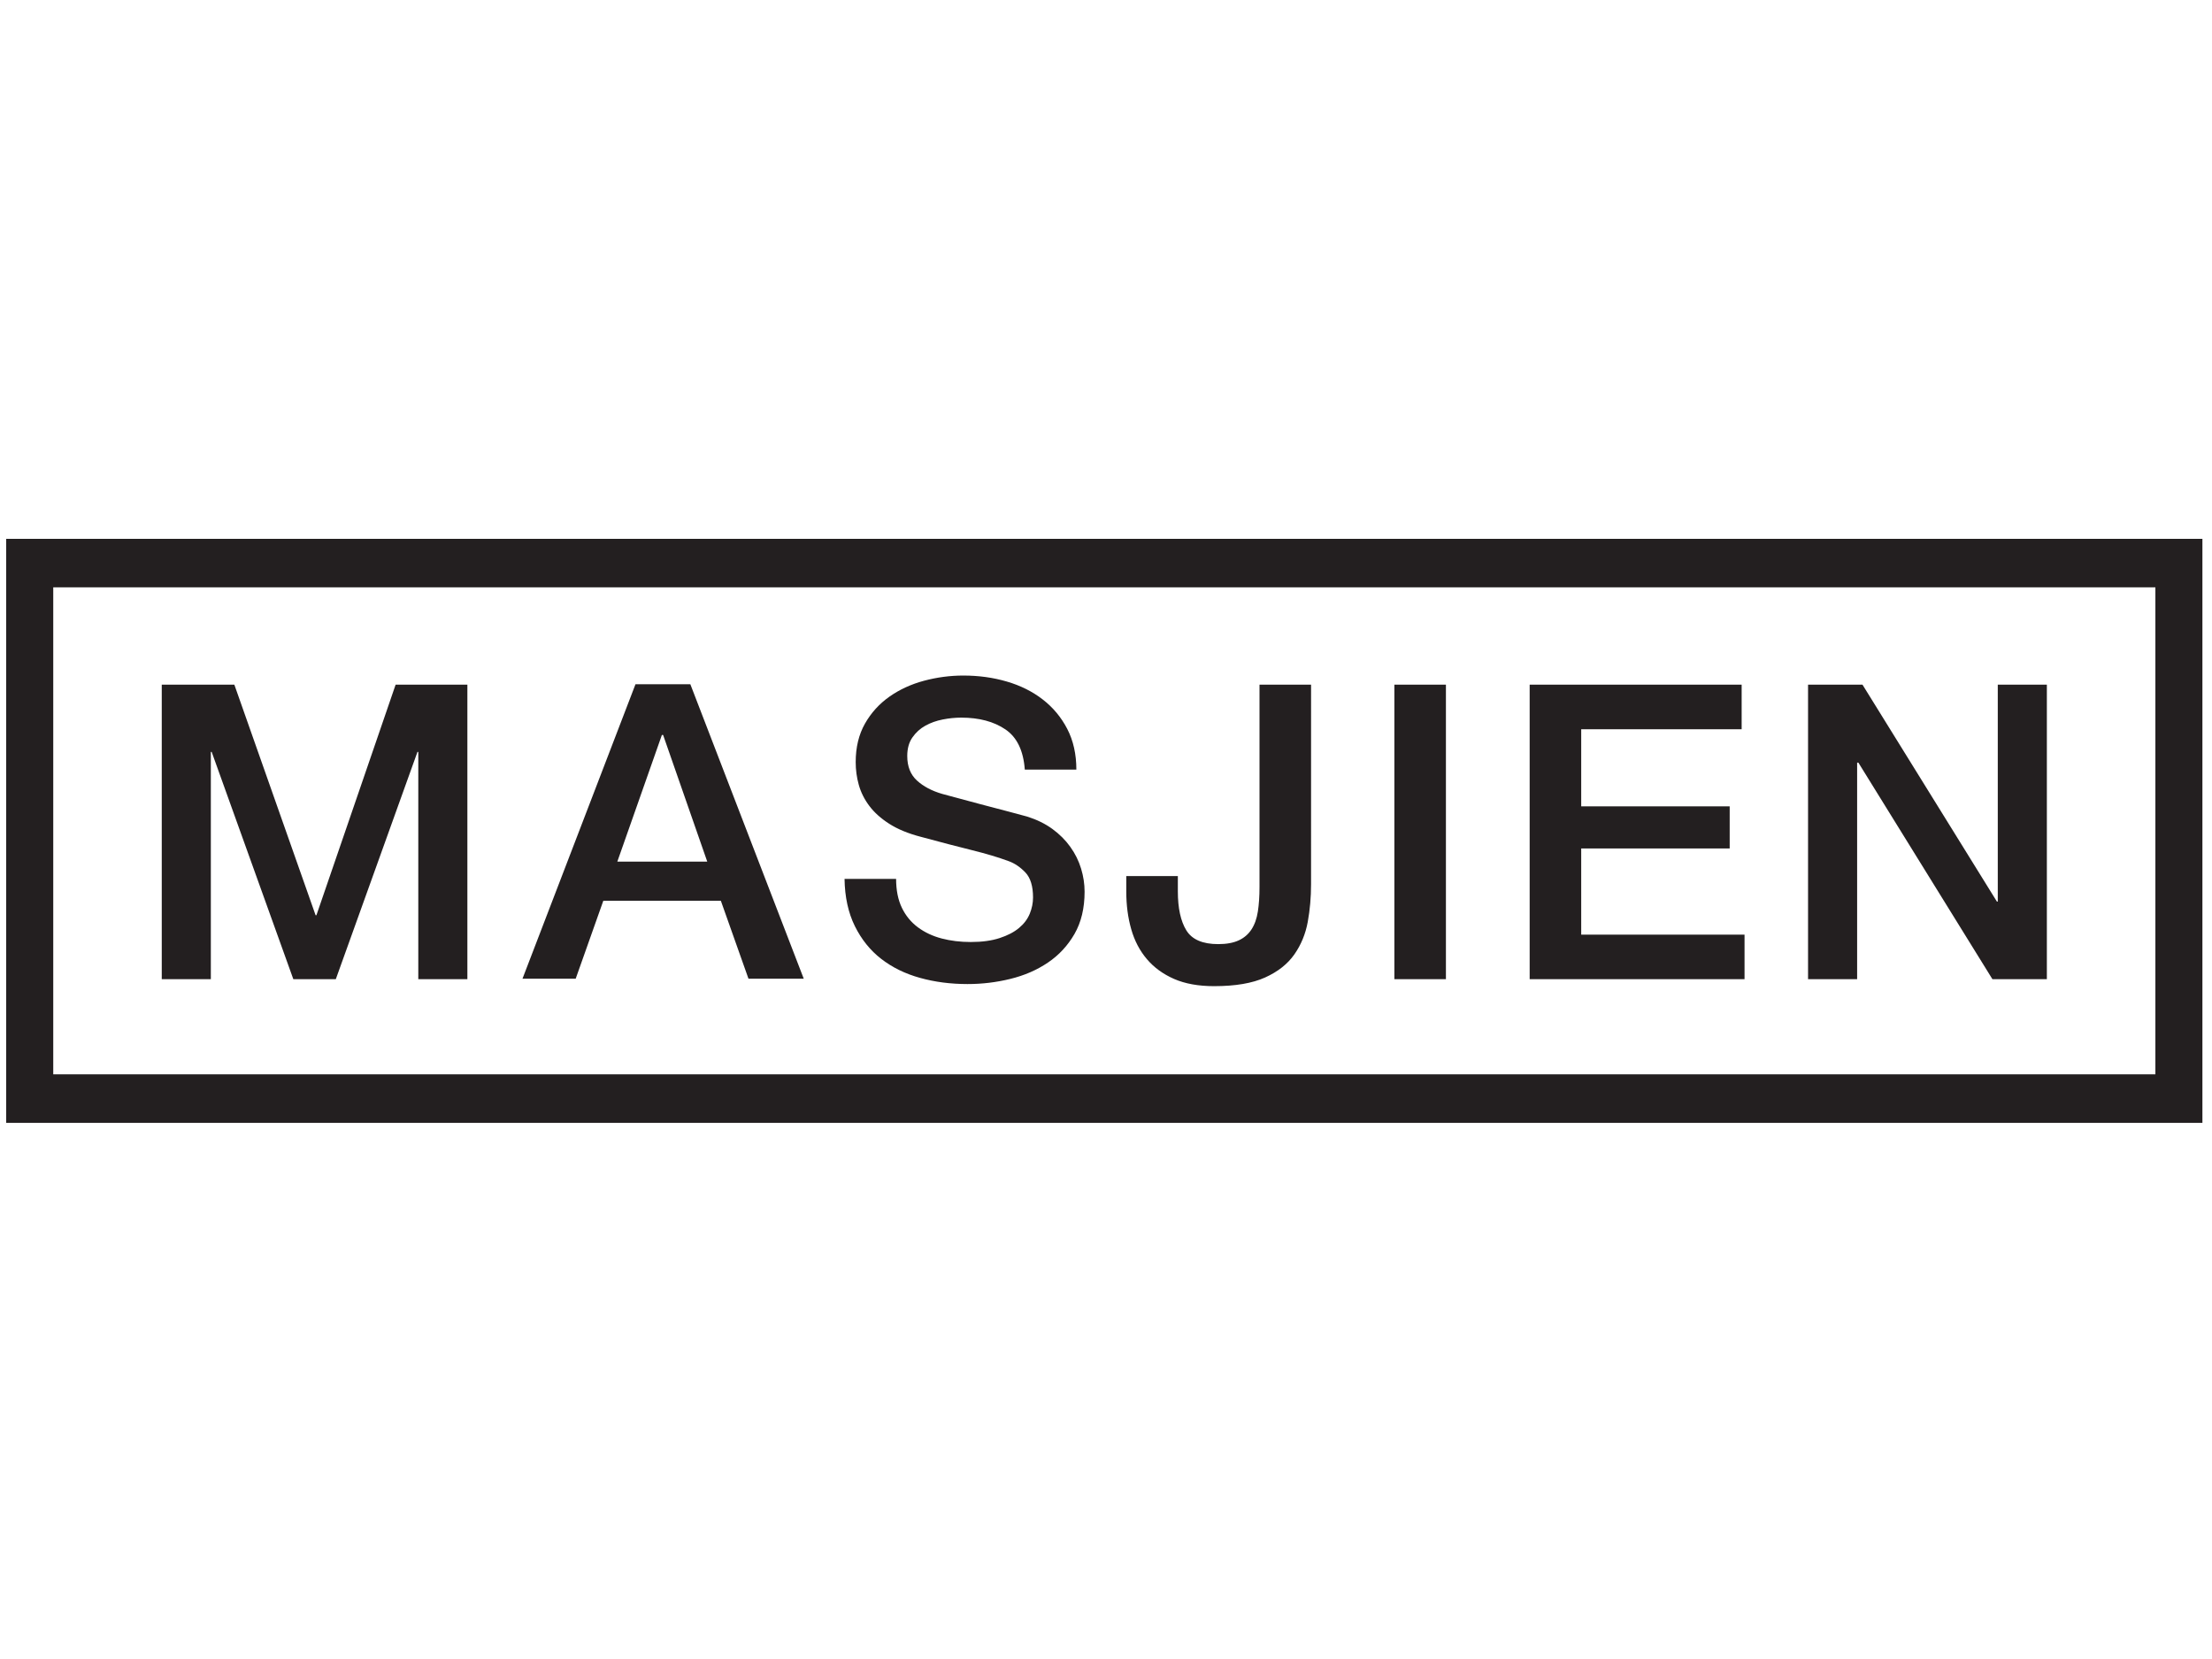 <?xml version="1.0" encoding="UTF-8" standalone="no"?>
<!-- Created with Inkscape (http://www.inkscape.org/) -->

<svg
   width="120mm"
   height="90mm"
   viewBox="0 0 120 90"
   version="1.1"
   id="svg1"
   xml:space="preserve"
   sodipodi:docname="masjien.svg"
   inkscape:version="1.4 (e7c3feb1, 2024-10-09)"
   inkscape:export-filename="masjien.png"
   inkscape:export-xdpi="317.5"
   inkscape:export-ydpi="317.5"
   xmlns:inkscape="http://www.inkscape.org/namespaces/inkscape"
   xmlns:sodipodi="http://sodipodi.sourceforge.net/DTD/sodipodi-0.dtd"
   xmlns="http://www.w3.org/2000/svg"
   xmlns:svg="http://www.w3.org/2000/svg"><sodipodi:namedview
     id="namedview1"
     pagecolor="#ffffff"
     bordercolor="#000000"
     borderopacity="0.25"
     inkscape:showpageshadow="2"
     inkscape:pageopacity="0.0"
     inkscape:pagecheckerboard="0"
     inkscape:deskcolor="#d1d1d1"
     inkscape:document-units="mm"
     inkscape:zoom="1.6108575"
     inkscape:cx="212.30928"
     inkscape:cy="225.65621"
     inkscape:window-width="1512"
     inkscape:window-height="842"
     inkscape:window-x="0"
     inkscape:window-y="38"
     inkscape:window-maximized="0"
     inkscape:current-layer="layer-MC0"><inkscape:page
       x="0"
       y="0"
       width="120"
       height="90"
       id="page1"
       margin="0"
       bleed="0" /></sodipodi:namedview><defs
     id="defs1"><clipPath
       clipPathUnits="userSpaceOnUse"
       id="clipPath13"><path
         d="M 0,212.737 H 800.002 V 0 H 0 Z"
         transform="translate(-725.462,-80.578)"
         id="path13" /></clipPath></defs><g
     id="layer-MC0"
     inkscape:groupmode="layer"
     inkscape:label="Layer 1"
     transform="matrix(0.265,0,0,0.265,130,0)"><path
       id="path12"
       clip-path="url(#clipPath13)"
       style="fill:#231f20;fill-opacity:1;fill-rule:nonzero;stroke:none"
       d="M 0,0 H -0.303 L -49.279,79.029 H -69.11 V -28.242 h 17.878 v 78.88 h 0.452 l 48.827,-78.88 H 17.878 V 79.029 H 0 Z m -151.742,19.38 h 54.087 v 15.326 H -151.742 v 28.094 h 58.443 v 16.229 H -170.517 v -107.271 h 78.269 v 16.228 H -151.742 Z m -68.053,-47.623 h 18.775 v 107.271 h -18.775 z M -268.925,5.265 c 0,-3.312 -0.198,-6.266 -0.599,-8.862 -0.402,-2.608 -1.181,-4.783 -2.33,-6.538 -1.15,-1.755 -2.701,-3.078 -4.654,-3.98 -1.953,-0.902 -4.437,-1.36 -7.44,-1.36 -5.711,0 -9.592,1.681 -11.643,5.043 -2.052,3.35 -3.078,8.083 -3.078,14.189 v 5.562 h -18.781 v -5.71 c 0,-4.907 0.6,-9.468 1.805,-13.67 1.199,-4.203 3.102,-7.836 5.71,-10.889 2.602,-3.065 5.908,-5.463 9.913,-7.218 4.004,-1.743 8.862,-2.621 14.572,-2.621 7.712,0 13.899,1.051 18.552,3.152 4.66,2.101 8.213,4.907 10.673,8.417 2.447,3.498 4.078,7.453 4.882,11.866 0.797,4.4 1.199,8.96 1.199,13.67 V 79.028 h -18.781 z m -68.895,14.66 c -1.755,2.46 -3.93,4.635 -6.532,6.538 -2.608,1.904 -5.661,3.399 -9.165,4.512 -1.403,0.395 -3.733,1.026 -6.989,1.878 -3.257,0.841 -6.588,1.718 -9.987,2.621 -3.405,0.902 -6.489,1.73 -9.239,2.484 -2.756,0.754 -4.338,1.174 -4.734,1.273 -3.807,1.1 -6.891,2.732 -9.239,4.882 -2.354,2.151 -3.535,5.13 -3.535,8.936 0,2.707 0.624,4.969 1.879,6.761 1.254,1.805 2.83,3.238 4.734,4.289 1.903,1.051 4.004,1.805 6.309,2.25 2.305,0.457 4.555,0.679 6.761,0.679 6.508,0 11.872,-1.433 16.074,-4.289 4.209,-2.842 6.563,-7.737 7.064,-14.646 h 18.781 c 0,5.611 -1.107,10.543 -3.307,14.807 -2.206,4.252 -5.185,7.836 -8.942,10.741 -3.751,2.904 -8.108,5.08 -13.071,6.526 -4.956,1.458 -10.24,2.187 -15.845,2.187 -4.808,0 -9.566,-0.63 -14.275,-1.878 -4.71,-1.261 -8.918,-3.189 -12.62,-5.785 -3.708,-2.608 -6.687,-5.883 -8.936,-9.838 -2.256,-3.968 -3.38,-8.64 -3.38,-14.053 0,-2.806 0.37,-5.562 1.124,-8.257 0.754,-2.706 2.027,-5.265 3.832,-7.663 1.804,-2.41 4.227,-4.585 7.286,-6.538 3.053,-1.953 6.884,-3.535 11.495,-4.734 7.409,-2.002 13.645,-3.634 18.7,-4.882 5.061,-1.248 9.492,-2.583 13.299,-3.98 2.2,-0.803 4.227,-2.175 6.081,-4.128 1.854,-1.953 2.781,-4.993 2.781,-9.097 0,-2.002 -0.401,-3.98 -1.199,-5.933 -0.803,-1.952 -2.107,-3.683 -3.905,-5.178 -1.805,-1.508 -4.159,-2.732 -7.064,-3.683 -2.905,-0.952 -6.409,-1.434 -10.518,-1.434 -3.807,0 -7.336,0.432 -10.593,1.285 -3.256,0.853 -6.136,2.2 -8.639,4.054 -2.503,1.854 -4.456,4.227 -5.859,7.132 -1.403,2.904 -2.101,6.415 -2.101,10.518 h -18.781 c 0.099,-6.612 1.354,-12.347 3.758,-17.205 2.404,-4.857 5.605,-8.837 9.616,-11.939 4.004,-3.103 8.713,-5.414 14.121,-6.91 5.407,-1.507 11.167,-2.249 17.279,-2.249 5.308,0 10.512,0.618 15.623,1.879 5.11,1.248 9.665,3.226 13.67,5.932 4.004,2.695 7.236,6.18 9.69,10.432 2.453,4.264 3.683,9.394 3.683,15.4 0,2.806 -0.426,5.612 -1.279,8.417 -0.853,2.806 -2.151,5.439 -3.906,7.886 m -165.021,-5.342 16.228,46.127 h 0.452 l 16.074,-46.127 z m 6.613,64.605 -41.165,-107.271 h 19.38 l 10.067,28.403 h 42.815 l 10.067,-28.403 h 20.134 L -476.249,79.188 Z M -612.457,-4.956 h -0.297 l -29.595,83.985 h -26.444 V -28.242 h 17.878 v 82.786 h 0.303 l 29.744,-82.786 h 15.475 l 29.744,82.786 h 0.302 v -82.786 h 17.879 V 79.029 h -26.141 z M -725.462,-80.578 H 74.54 V 132.16 H -725.462 Z m 17.143,195.062 H 57.409 V -62.904 H -708.319 Z"
       transform="matrix(0.562,0,0,-0.562,-81.59,184.579)" /></g></svg>
